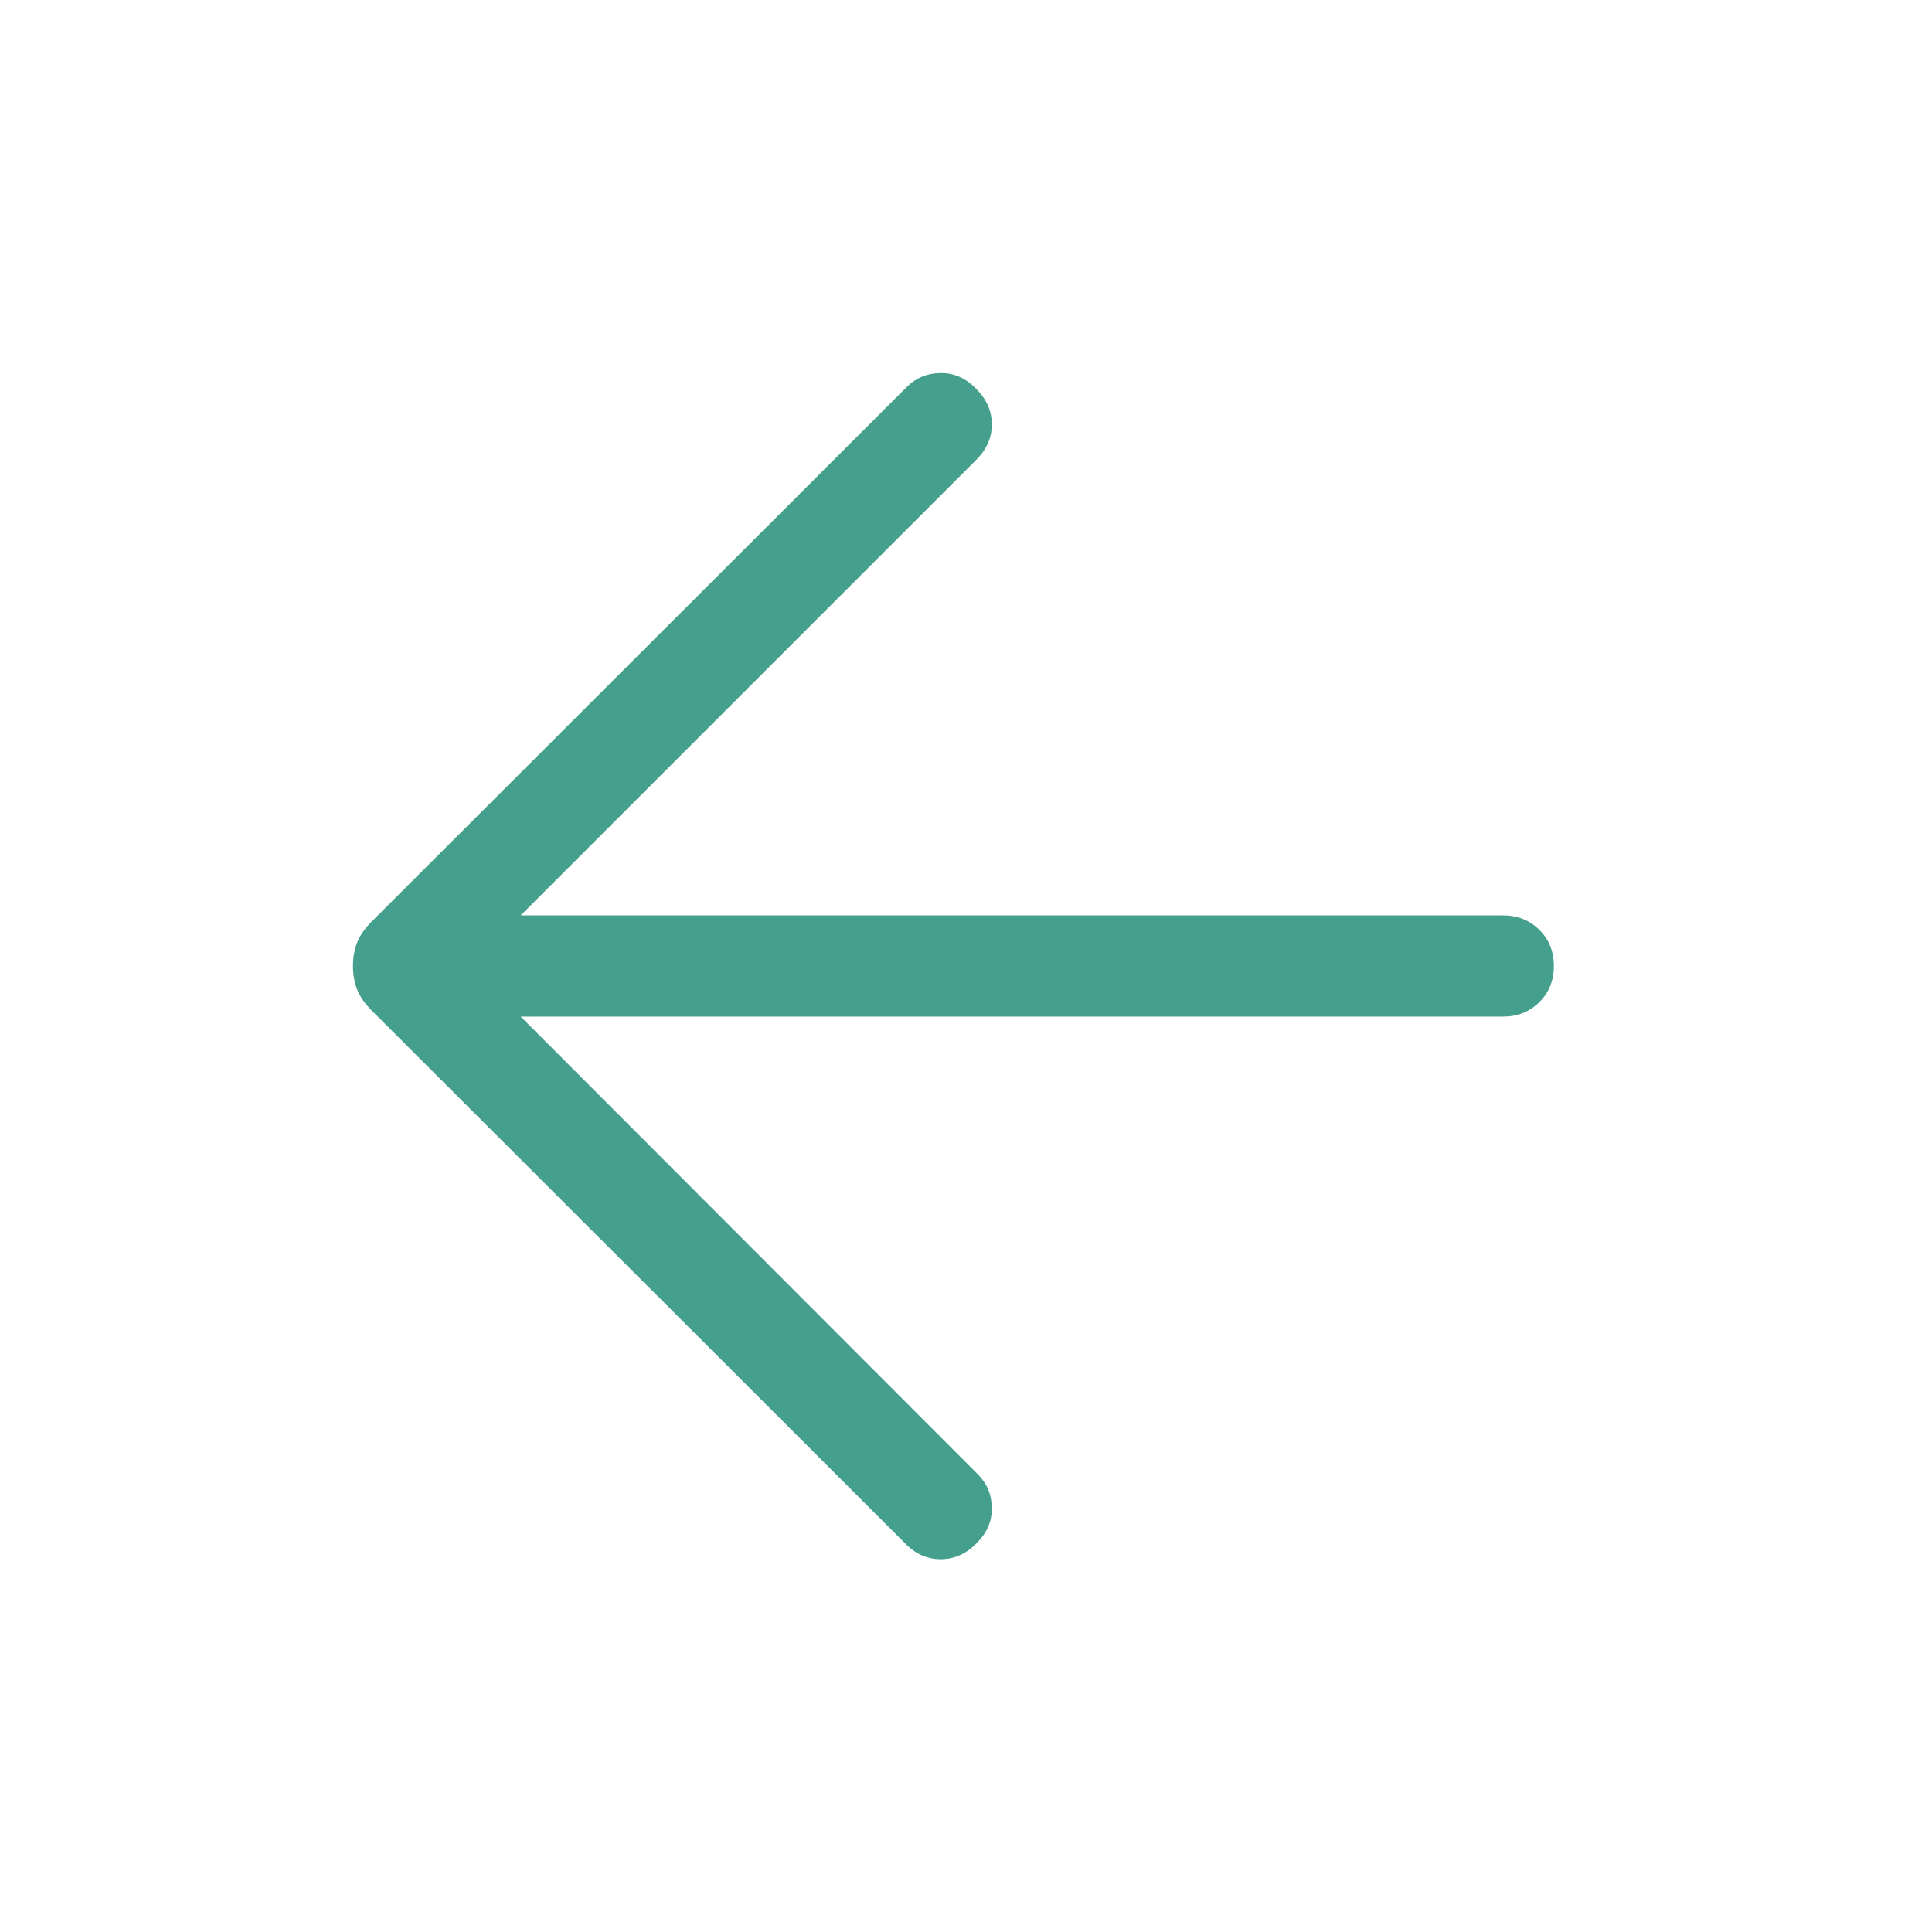 <svg width="40" height="40" viewBox="0 0 40 40" fill="none" xmlns="http://www.w3.org/2000/svg">
<mask id="mask0_1346_23078" style="mask-type:alpha" maskUnits="userSpaceOnUse" x="0" y="0" width="40" height="40">
<rect width="40" height="40" fill="#D9D9D9"/>
</mask>
<g mask="url(#mask0_1346_23078)">
<path d="M18.741 31.955L7.689 20.914C7.552 20.776 7.454 20.634 7.395 20.488C7.337 20.341 7.308 20.178 7.308 20C7.308 19.822 7.337 19.66 7.395 19.513C7.454 19.366 7.552 19.224 7.689 19.087L18.774 8.012C18.964 7.823 19.197 7.727 19.474 7.724C19.751 7.721 19.995 7.828 20.205 8.045C20.422 8.257 20.532 8.501 20.535 8.778C20.538 9.055 20.431 9.302 20.213 9.52L10.78 18.953H31.124C31.419 18.953 31.667 19.052 31.868 19.25C32.07 19.448 32.171 19.698 32.171 20C32.171 20.302 32.07 20.552 31.868 20.75C31.667 20.948 31.419 21.047 31.124 21.047H10.78L20.247 30.525C20.436 30.714 20.532 30.947 20.535 31.224C20.538 31.5 20.431 31.744 20.213 31.955C20.002 32.173 19.756 32.281 19.476 32.281C19.197 32.281 18.951 32.173 18.741 31.955Z" fill="#44A08D"/>
</g>
</svg>
